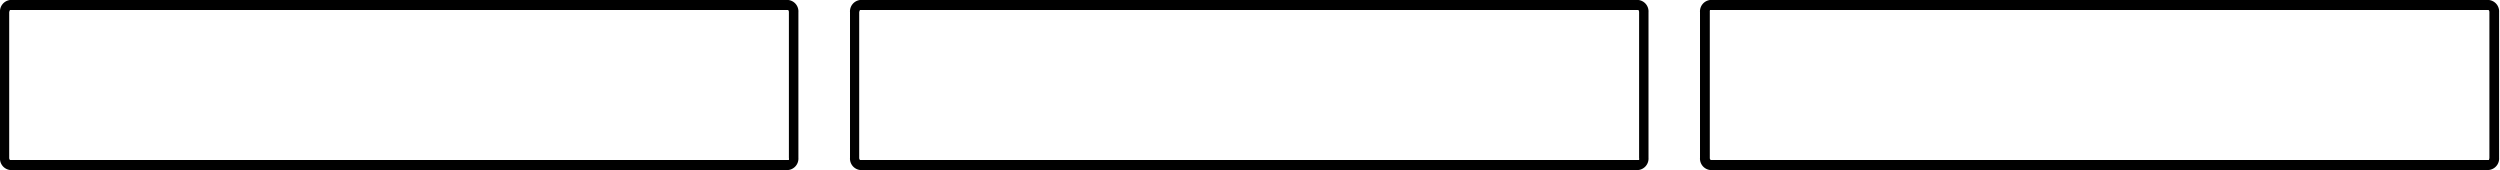 <svg xmlns="http://www.w3.org/2000/svg" viewBox="0 0 250 17"><path d="M78.81,1a.29.29,0,0,1,.08.22V15.78a.73.73,0,0,1,0,.22H1a.32.32,0,0,1-.08-.23V1.22A.73.73,0,0,1,1,1H78.81m0-1H1a1.15,1.15,0,0,0-1,1.22V15.78A1.15,1.15,0,0,0,1,17H78.84a1.15,1.15,0,0,0,1-1.22V1.22a1.15,1.15,0,0,0-1-1.22Z"/><path d="M163.84,1a.34.34,0,0,1,.07.22V15.78a.73.73,0,0,1,0,.22H86a.32.32,0,0,1-.08-.23V1.22A.73.73,0,0,1,86,1h77.83m0-1H86A1.15,1.15,0,0,0,85,1.22V15.78A1.15,1.15,0,0,0,86,17h77.85a1.15,1.15,0,0,0,1-1.22V1.22a1.15,1.15,0,0,0-1-1.22Z"/><path d="M248.86,1a.29.29,0,0,1,.08.22V15.78a.73.73,0,0,1-.05.22H171.07a.27.27,0,0,1-.09-.23V1.22A.73.73,0,0,1,171,1h77.83m0-1H171A1.15,1.15,0,0,0,170,1.22V15.78A1.15,1.15,0,0,0,171,17h77.86a1.15,1.15,0,0,0,1.05-1.22V1.22A1.15,1.15,0,0,0,248.89,0Z"/></svg>
